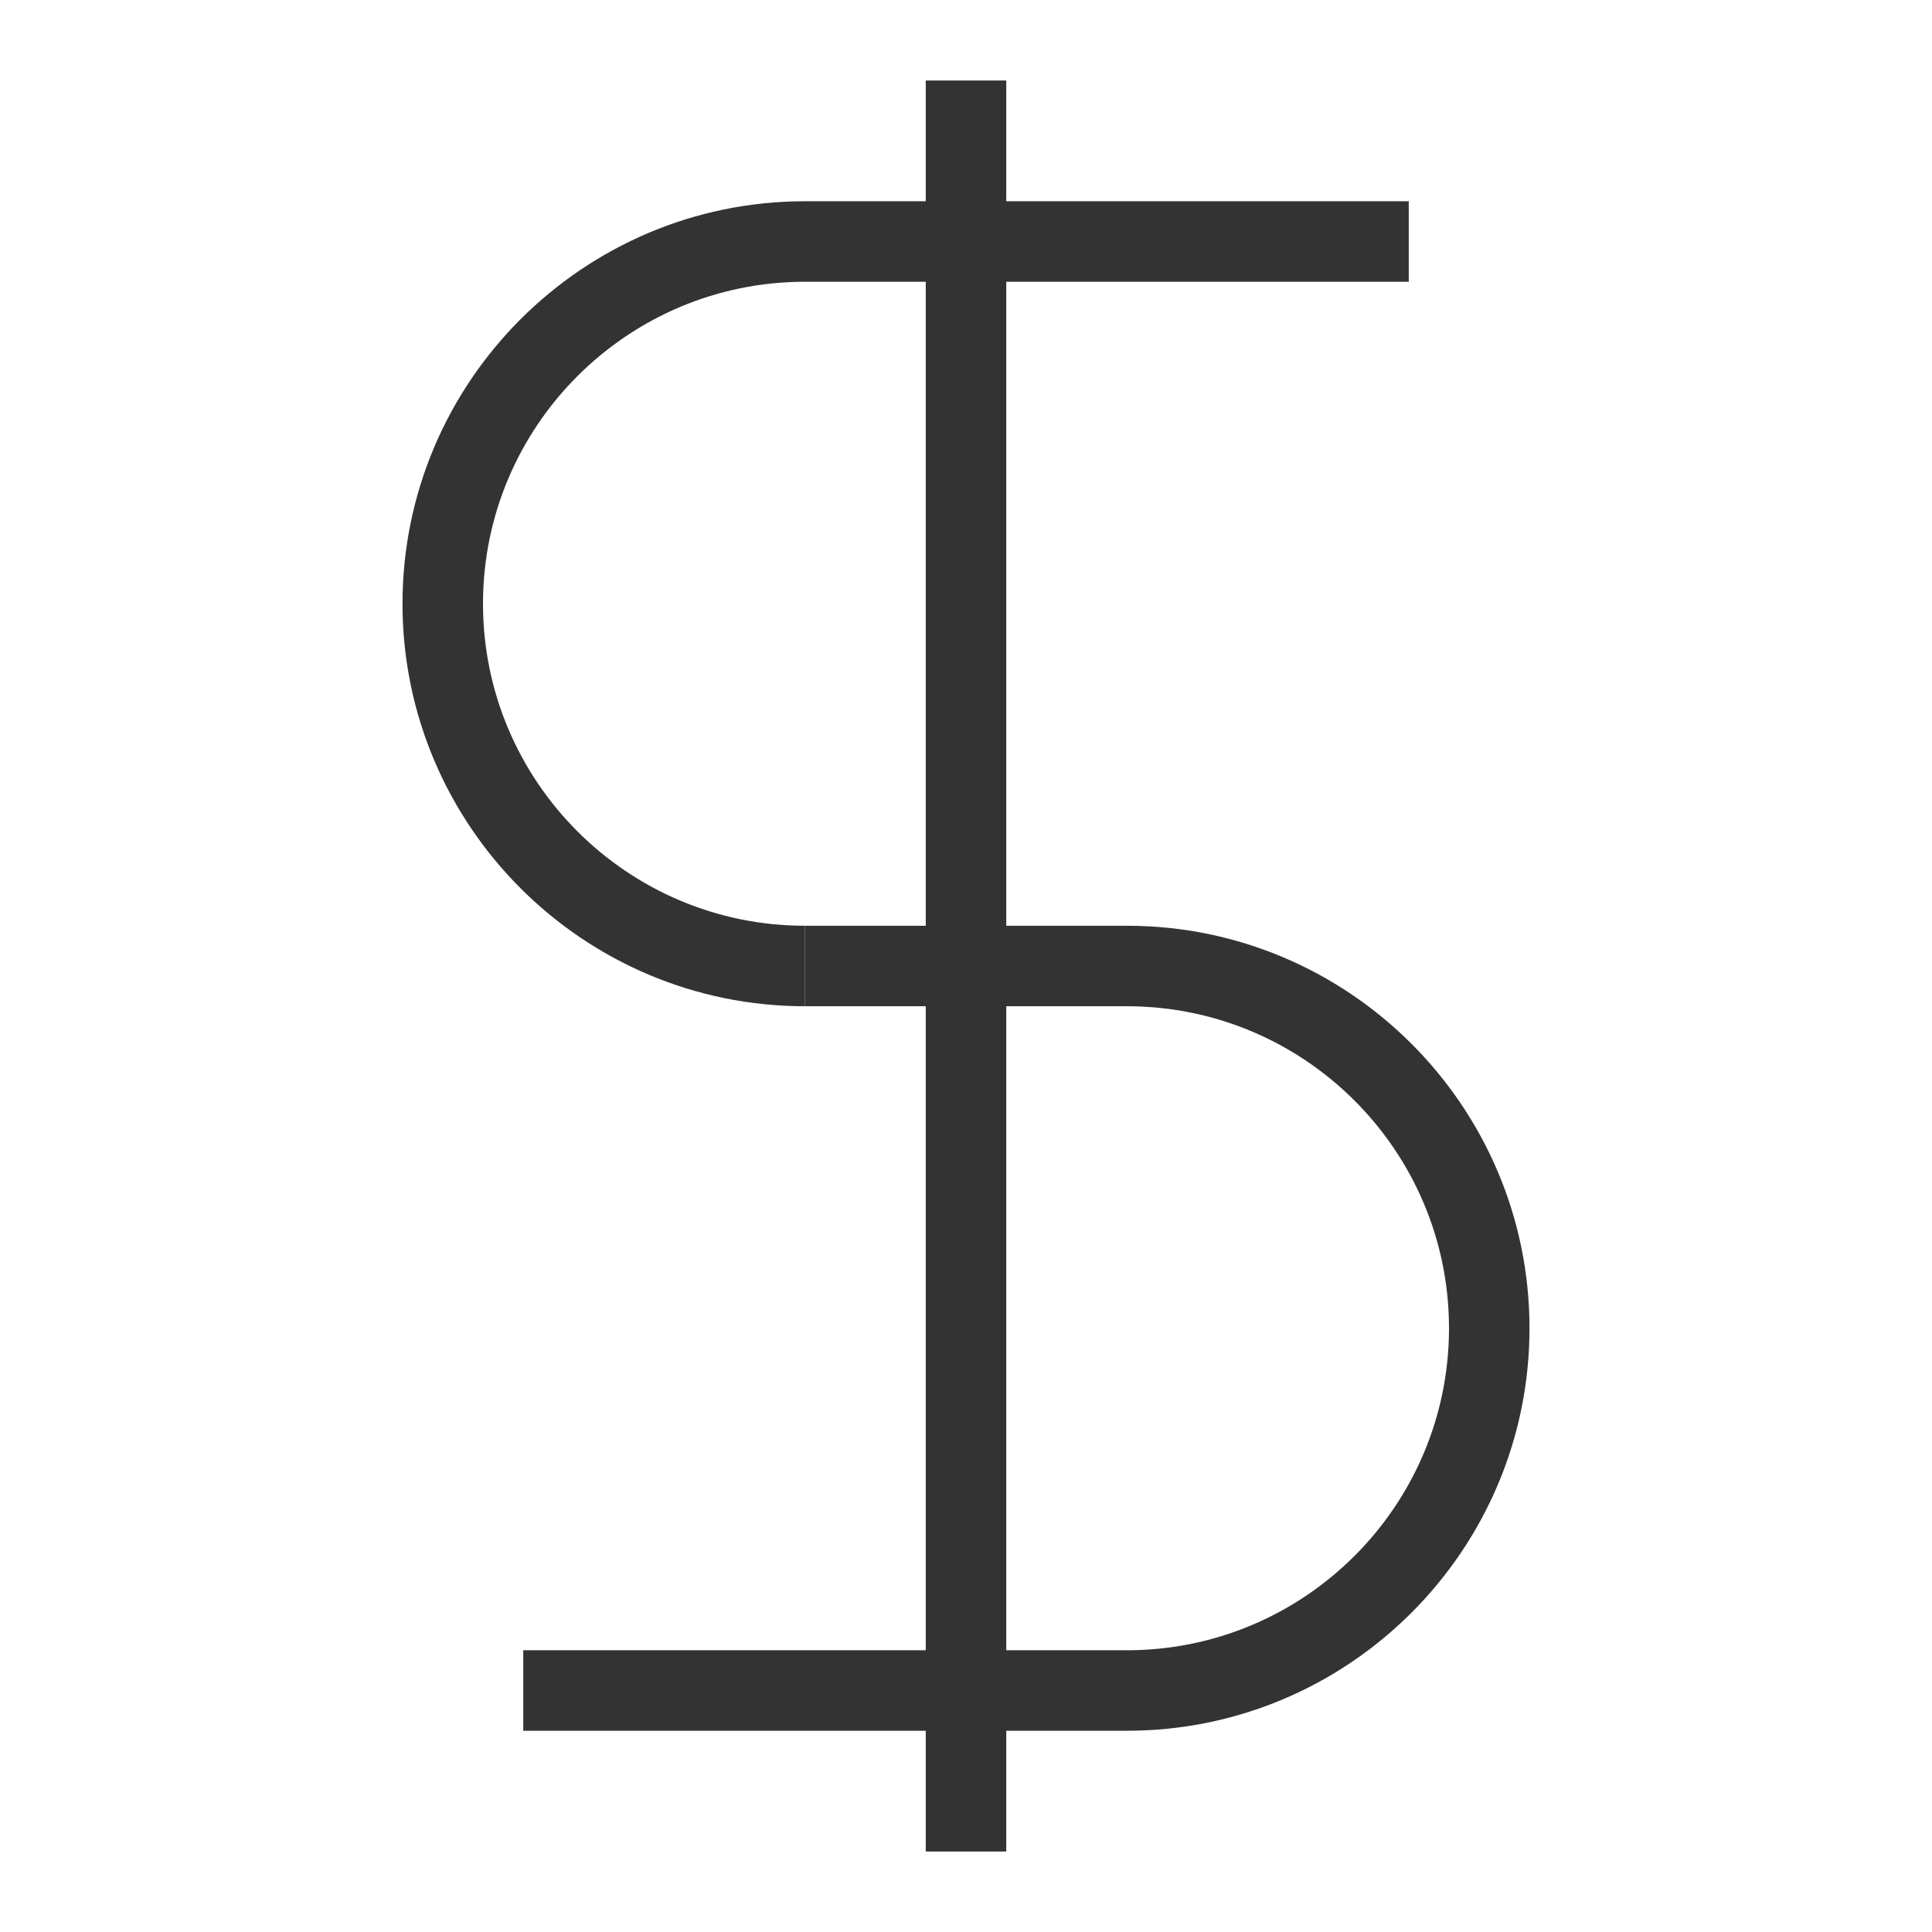 <?xml version="1.0" encoding="iso-8859-1"?>
<svg version="1.1" id="&#x56FE;&#x5C42;_1" xmlns="http://www.w3.org/2000/svg" xmlns:xlink="http://www.w3.org/1999/xlink" x="0px"
	 y="0px" viewBox="0 0 24 24" style="enable-background:new 0 0 24 24;" xml:space="preserve">
<rect x="11.5" y="1" style="fill:#333333;" width="1" height="22"/>
<path style="fill:#333333;" d="M10,12.5c-2.757,0-5-2.243-5-5s2.243-5,5-5h7.5v1H10c-2.206,0-4,1.794-4,4s1.794,4,4,4V12.5z"/>
<path style="fill:#333333;" d="M14,21.5H6.5v-1H14c2.206,0,4-1.794,4-4s-1.794-4-4-4h-4v-1h4c2.757,0,5,2.243,5,5
	S16.757,21.5,14,21.5z"/>
</svg>







